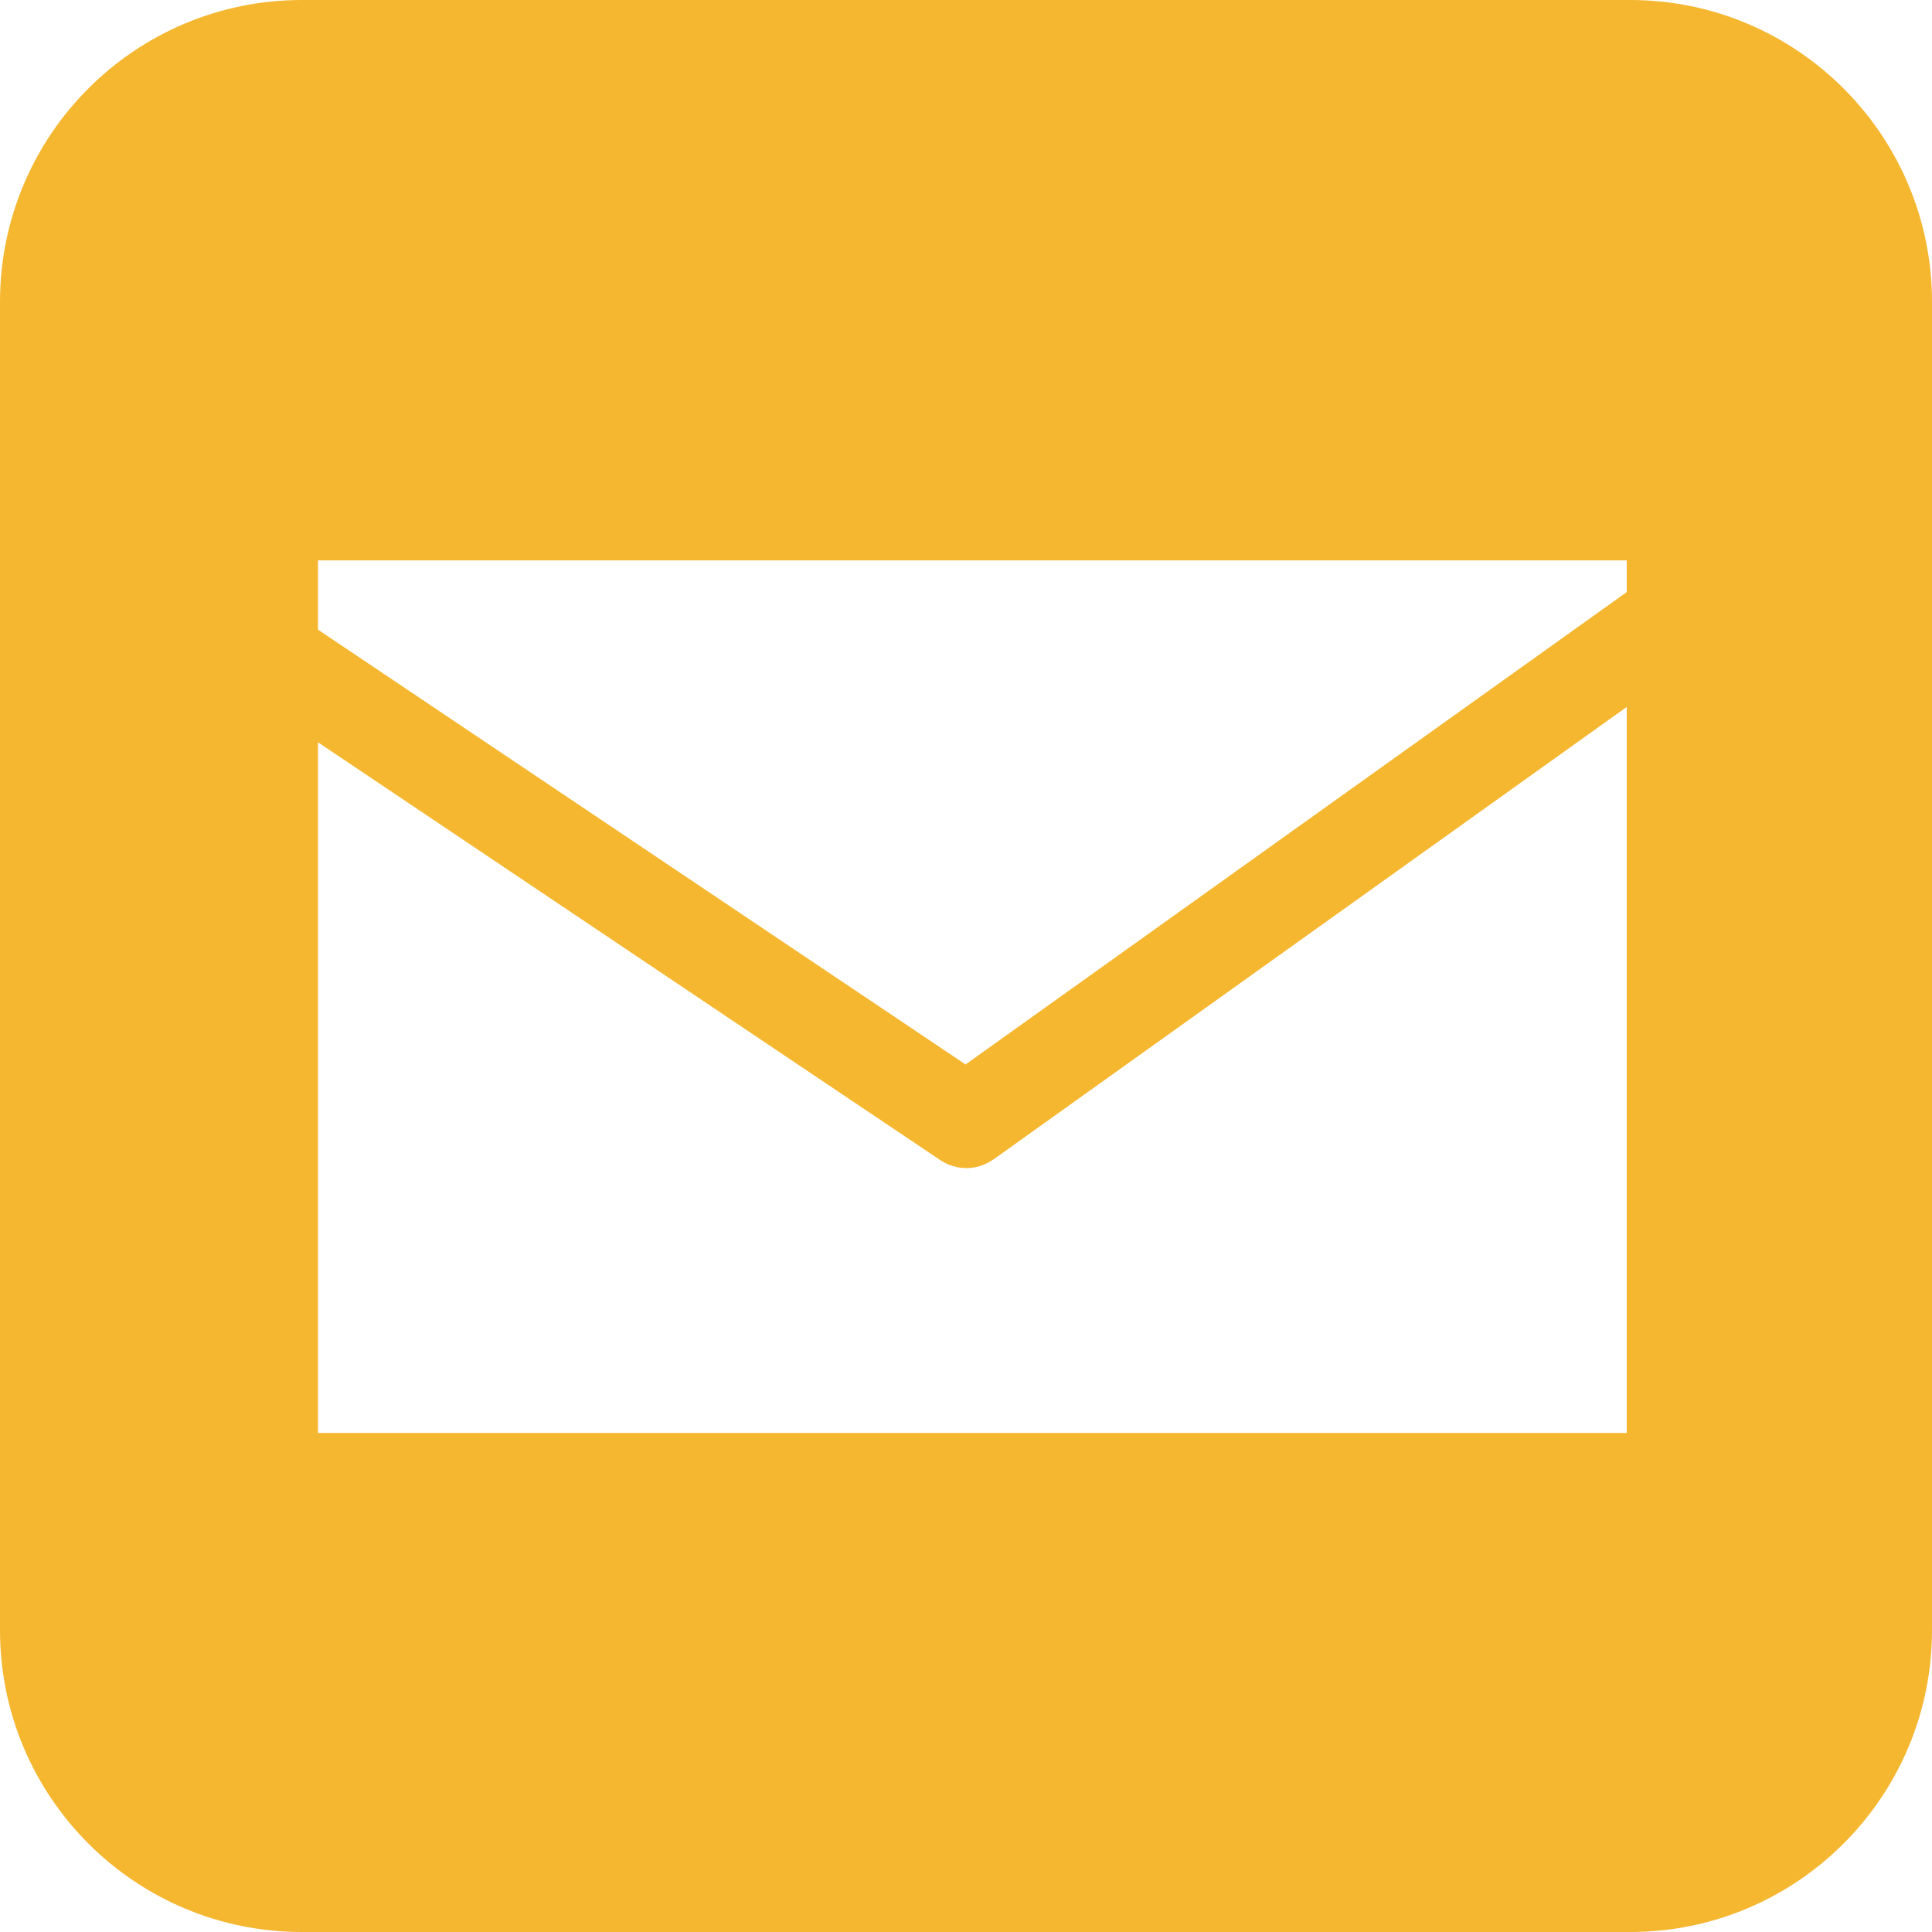 <?xml version="1.0" encoding="UTF-8" standalone="no"?><!DOCTYPE svg PUBLIC "-//W3C//DTD SVG 1.1//EN" "http://www.w3.org/Graphics/SVG/1.1/DTD/svg11.dtd"><svg width="100%" height="100%" viewBox="0 0 31 31" version="1.1" xmlns="http://www.w3.org/2000/svg" xmlns:xlink="http://www.w3.org/1999/xlink" xml:space="preserve" style="fill-rule:evenodd;clip-rule:evenodd;stroke-linejoin:round;stroke-miterlimit:1.414;"><path d="M26.156,0c2.674,0 4.844,2.17 4.844,4.844l0,21.312c0,2.676 -2.17,4.844 -4.844,4.844l-21.312,0c-2.676,0 -4.844,-2.168 -4.844,-4.844l0,-21.312c0,-2.674 2.168,-4.844 4.844,-4.844l21.312,0Zm-0.054,22.992l0,-11.649l-10.16,7.26c-0.071,0.045 -0.14,0.084 -0.221,0.108c-0.159,0.048 -0.332,0.041 -0.487,-0.02c-0.068,-0.026 -0.083,-0.038 -0.146,-0.076l-9.986,-6.705l0,11.082l21,0Zm-21,-12.889l0,-1.111l21,0l0,0.508l-10.609,7.58l-10.391,-6.977Z" style="fill:#f5b730;"/></svg>